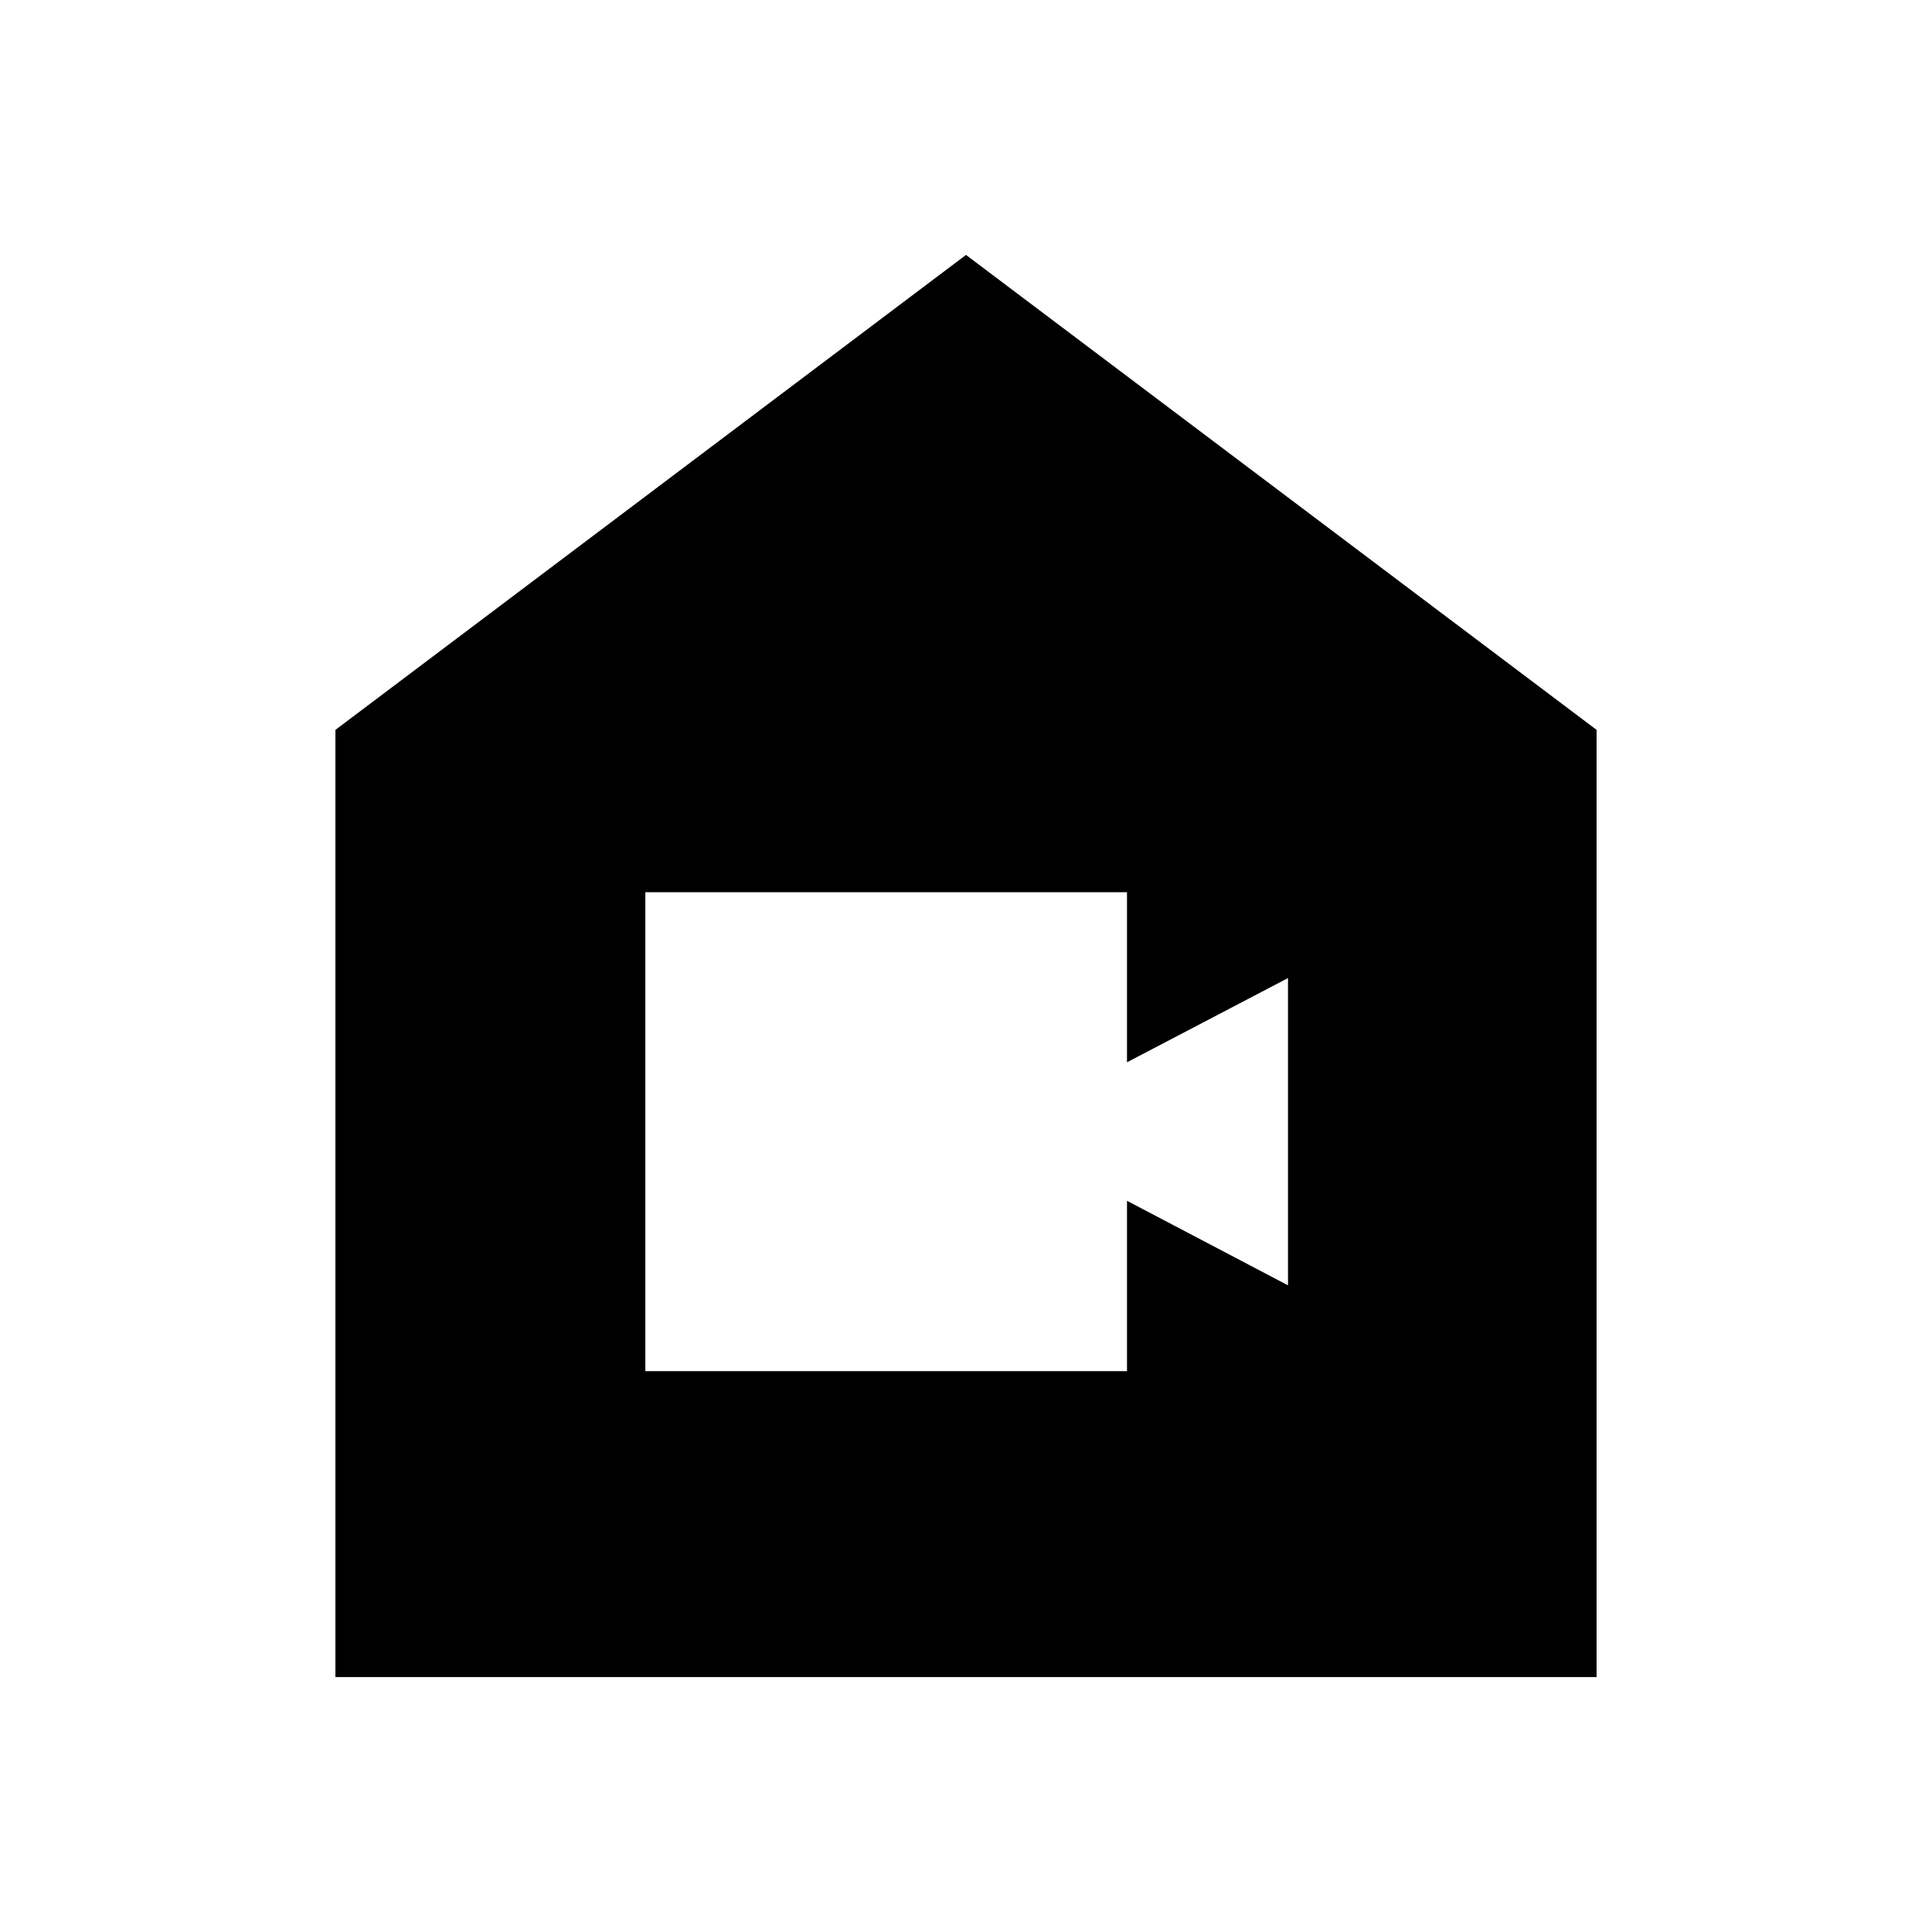 <svg xmlns="http://www.w3.org/2000/svg" height="40" viewBox="0 -960 960 960" width="40"><path d="M166.67-126.67v-470.66l313.33-236 313.33 236v470.66H166.67Zm154-152H560v-84.66l80 42V-474l-80 41.84v-84.51H320.67v238Z"/></svg>